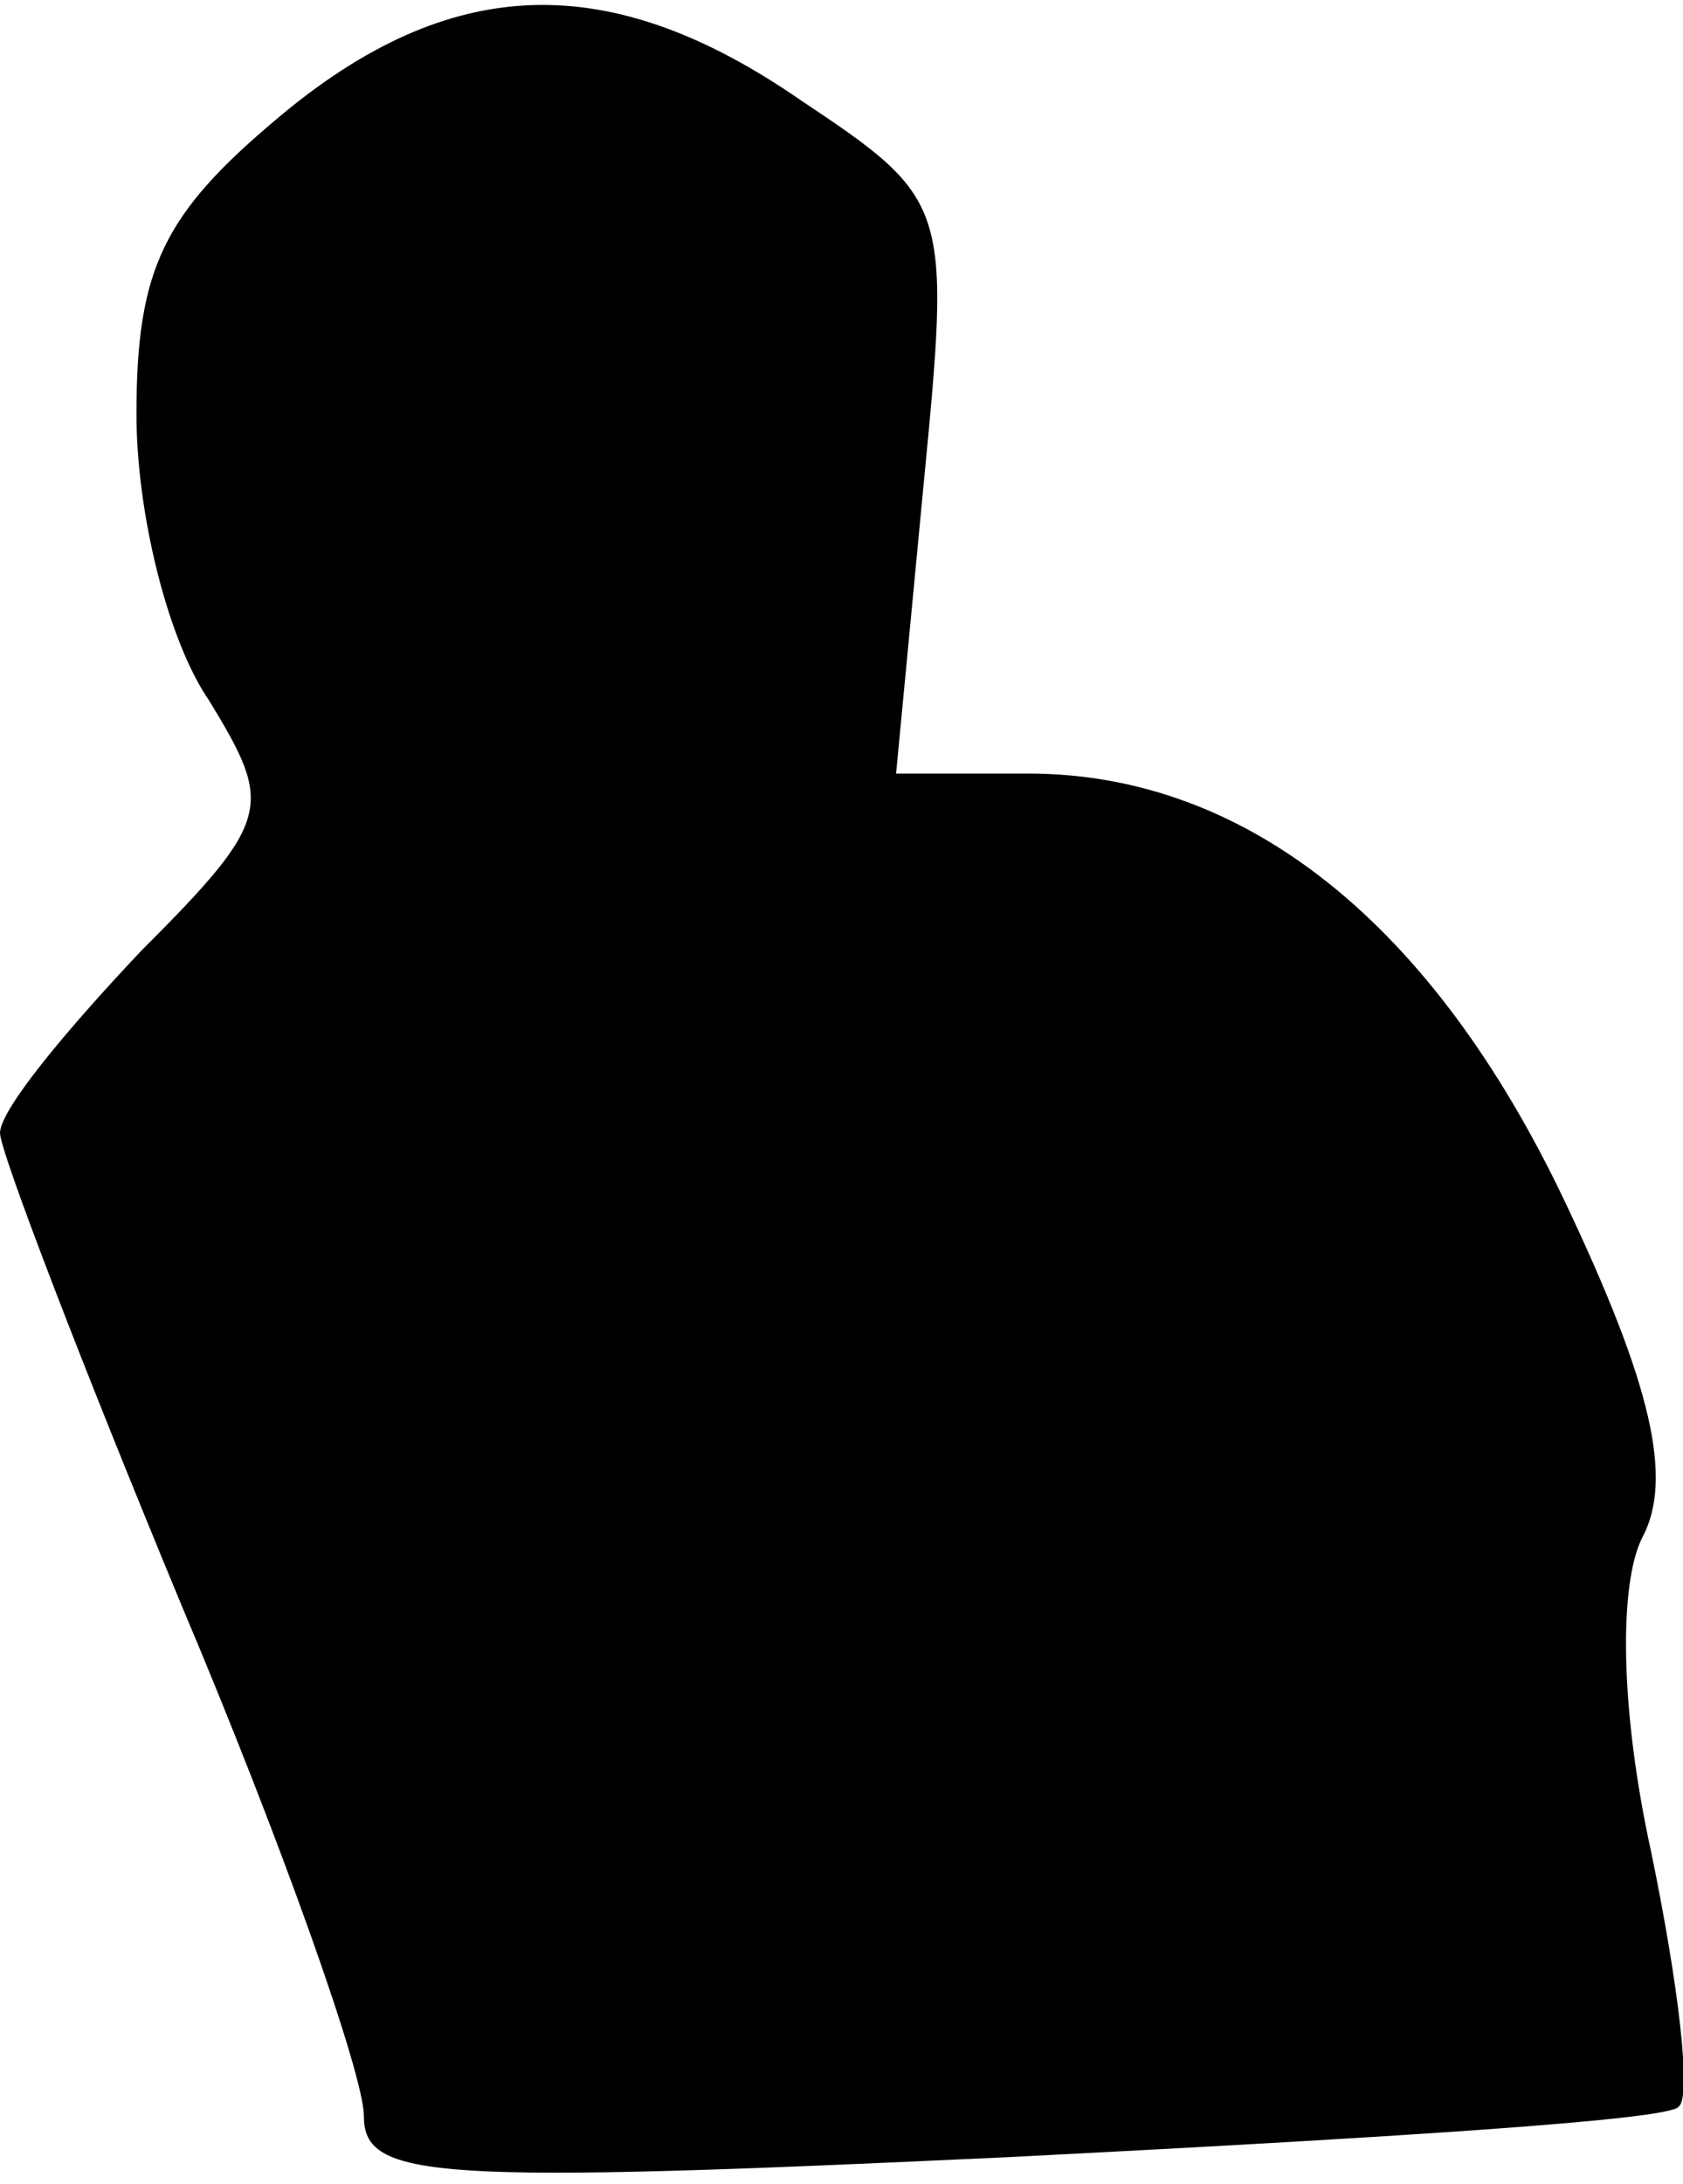 <?xml version="1.0" standalone="no"?>
<!DOCTYPE svg PUBLIC "-//W3C//DTD SVG 20010904//EN"
 "http://www.w3.org/TR/2001/REC-SVG-20010904/DTD/svg10.dtd">
<svg version="1.0" xmlns="http://www.w3.org/2000/svg"
 width="37pt" height="48pt" viewBox="0 0 37 48"
 preserveAspectRatio="xMidYMid meet">
<g transform="translate(0,48) scale(0.1,-0.1)"
fill="#000000" stroke="none">
<path fill="#000000" stroke="none" d="M61 454 c-25 -21 -31 -33 -31 -65 0
-22 7 -50 16 -63 14 -23 14 -26 -15 -55 -17 -18 -31 -35 -31 -40 0 -4 18 -51
40 -104 22 -52 40 -103 40 -112 0 -14 15 -15 143 -9 78 4 144 8 146 11 3 2 0
27 -6 56 -7 32 -7 59 -2 69 7 13 2 34 -17 74 -29 61 -70 94 -118 94 l-29 0 6
63 c6 62 6 63 -27 85 -42 29 -77 28 -115 -4z"/>
</g>
</svg>
